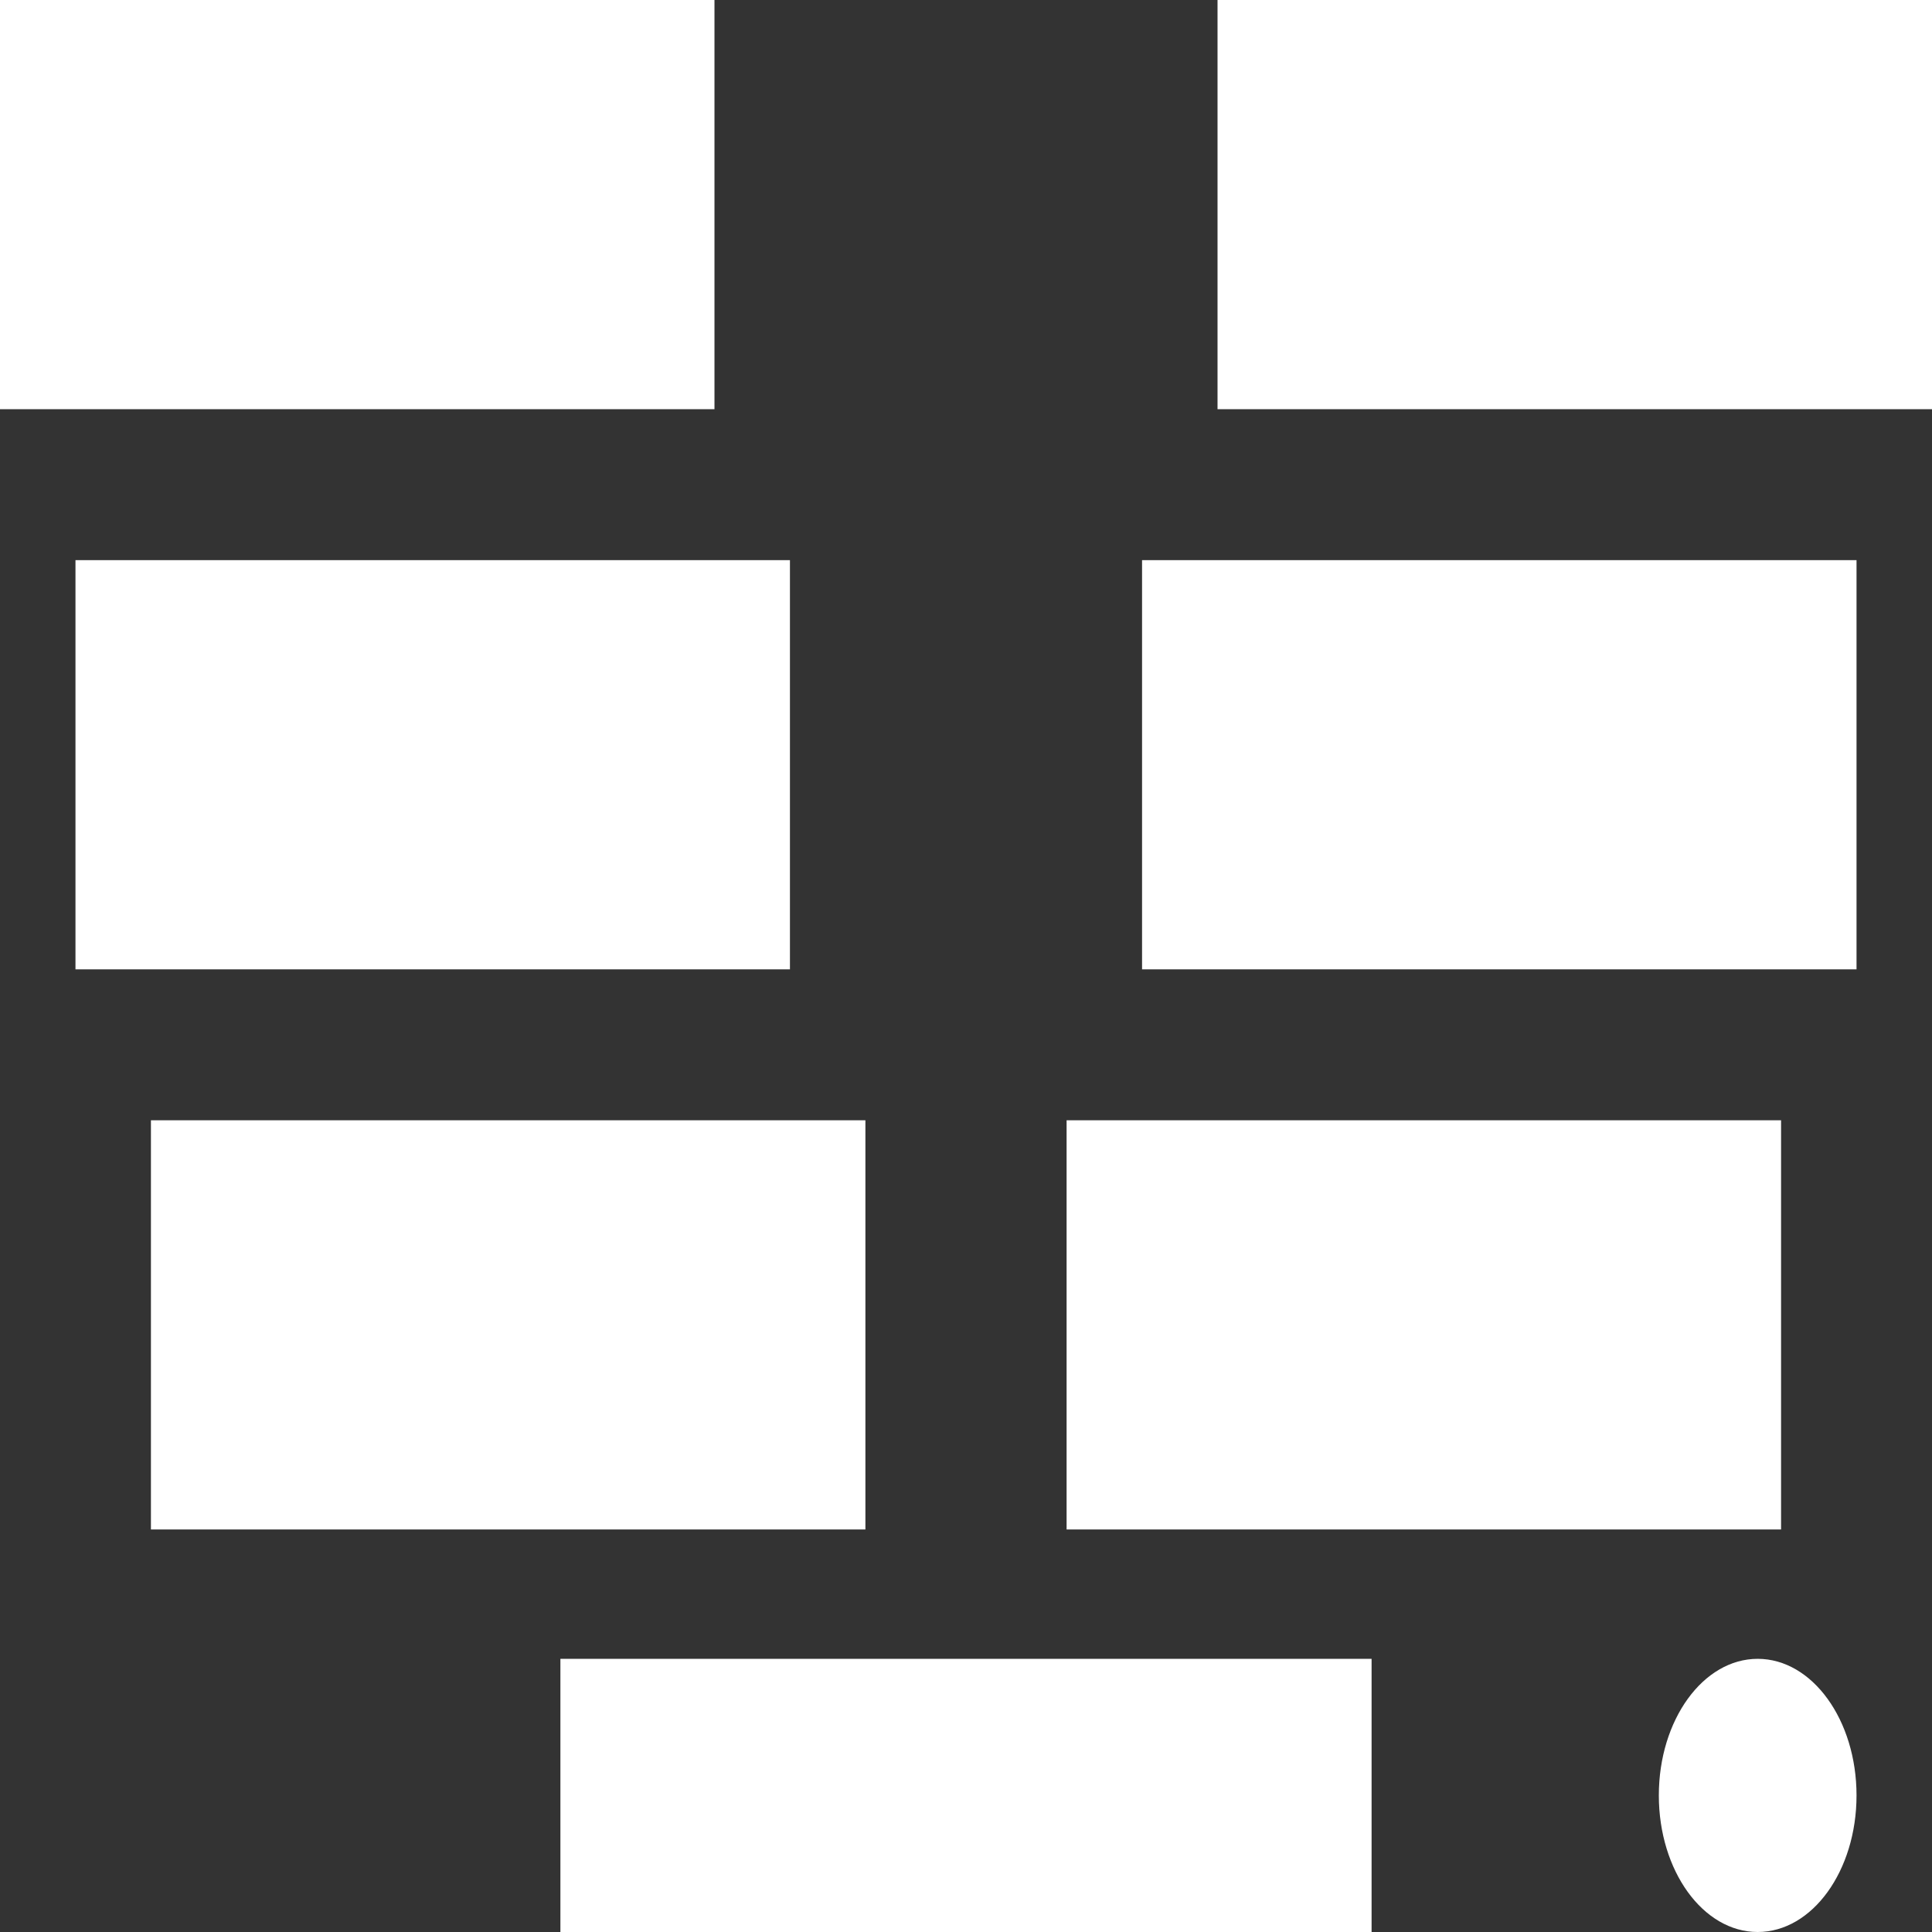 <?xml version="1.0" encoding="UTF-8" standalone="no"?>
<!-- Created with Inkscape (http://www.inkscape.org/) -->

<svg
   width="512"
   height="512"
   viewBox="0 0 135.467 135.467"
   version="1.1"
   id="svg5"
   inkscape:version="1.2.1 (9c6d41e410, 2022-07-14, custom)"
   sodipodi:docname="barrier-connected.svg"
   xmlns:inkscape="http://www.inkscape.org/namespaces/inkscape"
   xmlns:sodipodi="http://sodipodi.sourceforge.net/DTD/sodipodi-0.dtd"
   xmlns="http://www.w3.org/2000/svg"
   xmlns:svg="http://www.w3.org/2000/svg"
   xmlns:rdf="http://www.w3.org/1999/02/22-rdf-syntax-ns#"
   xmlns:cc="http://creativecommons.org/ns#"
   xmlns:dc="http://purl.org/dc/elements/1.1/"><rect x="0" y="0" width="135.467" height="135.467" fill="#333333" stroke="none"/>>
  <sodipodi:namedview
     id="namedview7"
     pagecolor="#505050"
     bordercolor="#ffffff"
     borderopacity="1"
     inkscape:showpageshadow="0"
     inkscape:pageopacity="0"
     inkscape:pagecheckerboard="1"
     inkscape:deskcolor="#505050"
     inkscape:document-units="mm"
     showgrid="false"
     inkscape:zoom="1.1214272"
     inkscape:cx="-72.229388"
     inkscape:cy="228.28053"
     inkscape:window-width="3252"
     inkscape:window-height="1076"
     inkscape:window-x="1864"
     inkscape:window-y="0"
     inkscape:window-maximized="0"
     inkscape:current-layer="layer1" />
  <defs
     id="defs2">
    <clipPath
       clipPathUnits="userSpaceOnUse"
       id="clipPath2774">
      <path
         id="path2776"
         style="fill:#ffa200;fill-opacity:1;stroke-width:1.057;stroke-linecap:round;stroke-linejoin:round;paint-order:stroke fill markers"
         d="M 184.217,-12.235 V 135.83 h 16.205 V -12.235 Z m 58.884,0 V 135.83 h 16.205 V -12.235 Z"
         sodipodi:nodetypes="cccccccccc" />
    </clipPath>
  </defs>
  <g
     inkscape:label="Layer 1"
     inkscape:groupmode="layer"
     id="layer1">
    <path
       id="rect785-2"
       style="display:none;fill:#ffa800;fill-opacity:1;stroke-width:1.597;stroke-linecap:round;stroke-linejoin:round;paint-order:stroke fill markers"
       d="m 164.611,-5.936 c 0,0 16.107,10.583 28.575,10.583 12.468,0 28.575,-10.583 28.575,-10.583 0,0 16.107,10.583 28.575,10.583 12.468,0 28.575,-10.583 28.575,-10.583 0,0 1.131,69.26 -10.583,93.133 -11.715,23.873 -46.567,42.333 -46.567,42.333 0,0 -34.852,-18.46 -46.567,-42.333 C 163.48,63.325 164.611,-5.936 164.611,-5.936 Z"
       sodipodi:nodetypes="czczczczc"
       clip-path="url(#clipPath2774)"
       transform="translate(-154.028,5.936)"
       inkscape:label="stripe" />
    <rect
       style="fill:#ffffff;stroke-width:2.637;stroke-linecap:round;stroke-linejoin:round;paint-order:fill markers stroke"
       id="rect2745"
       width="56.878"
       height="19.154"
       x="39.294"
       y="116.313" />
    <ellipse
       style="fill:#ffffff;stroke-width:2.777;stroke-linecap:round;stroke-linejoin:round;paint-order:fill markers stroke"
       id="path3162"
       cx="123.244"
       cy="125.89"
       rx="6.931"
       ry="9.577" />
    <rect
       style="fill:#ffffff;stroke-width:3.363;stroke-linecap:round;stroke-linejoin:round;paint-order:fill markers stroke"
       id="rect4722"
       width="50.097"
       height="28.692"
       x="0"
       y="-8.8817842e-16" />
    <rect
       style="fill:#ffffff;stroke-width:3.363;stroke-linecap:round;stroke-linejoin:round;paint-order:fill markers stroke"
       id="rect4722-3"
       width="50.097"
       height="28.692"
       x="85.37"
       y="0" />
    <rect
       style="fill:#ffffff;stroke-width:3.363;stroke-linecap:round;stroke-linejoin:round;paint-order:fill markers stroke"
       id="rect4722-3-6"
       width="50.097"
       height="28.692"
       x="5.292"
       y="39.276" />
    <rect
       style="fill:#ffffff;stroke-width:3.363;stroke-linecap:round;stroke-linejoin:round;paint-order:fill markers stroke"
       id="rect4722-3-6-7"
       width="50.097"
       height="28.692"
       x="80.078"
       y="39.276" />
    <rect
       style="fill:#ffffff;stroke-width:3.363;stroke-linecap:round;stroke-linejoin:round;paint-order:fill markers stroke"
       id="rect4722-3-6-5"
       width="50.097"
       height="28.692"
       x="10.583"
       y="78.551" />
    <rect
       style="fill:#ffffff;stroke-width:3.363;stroke-linecap:round;stroke-linejoin:round;paint-order:fill markers stroke"
       id="rect4722-3-6-3"
       width="50.097"
       height="28.692"
       x="74.787"
       y="78.551" />
  </g>
</svg>
